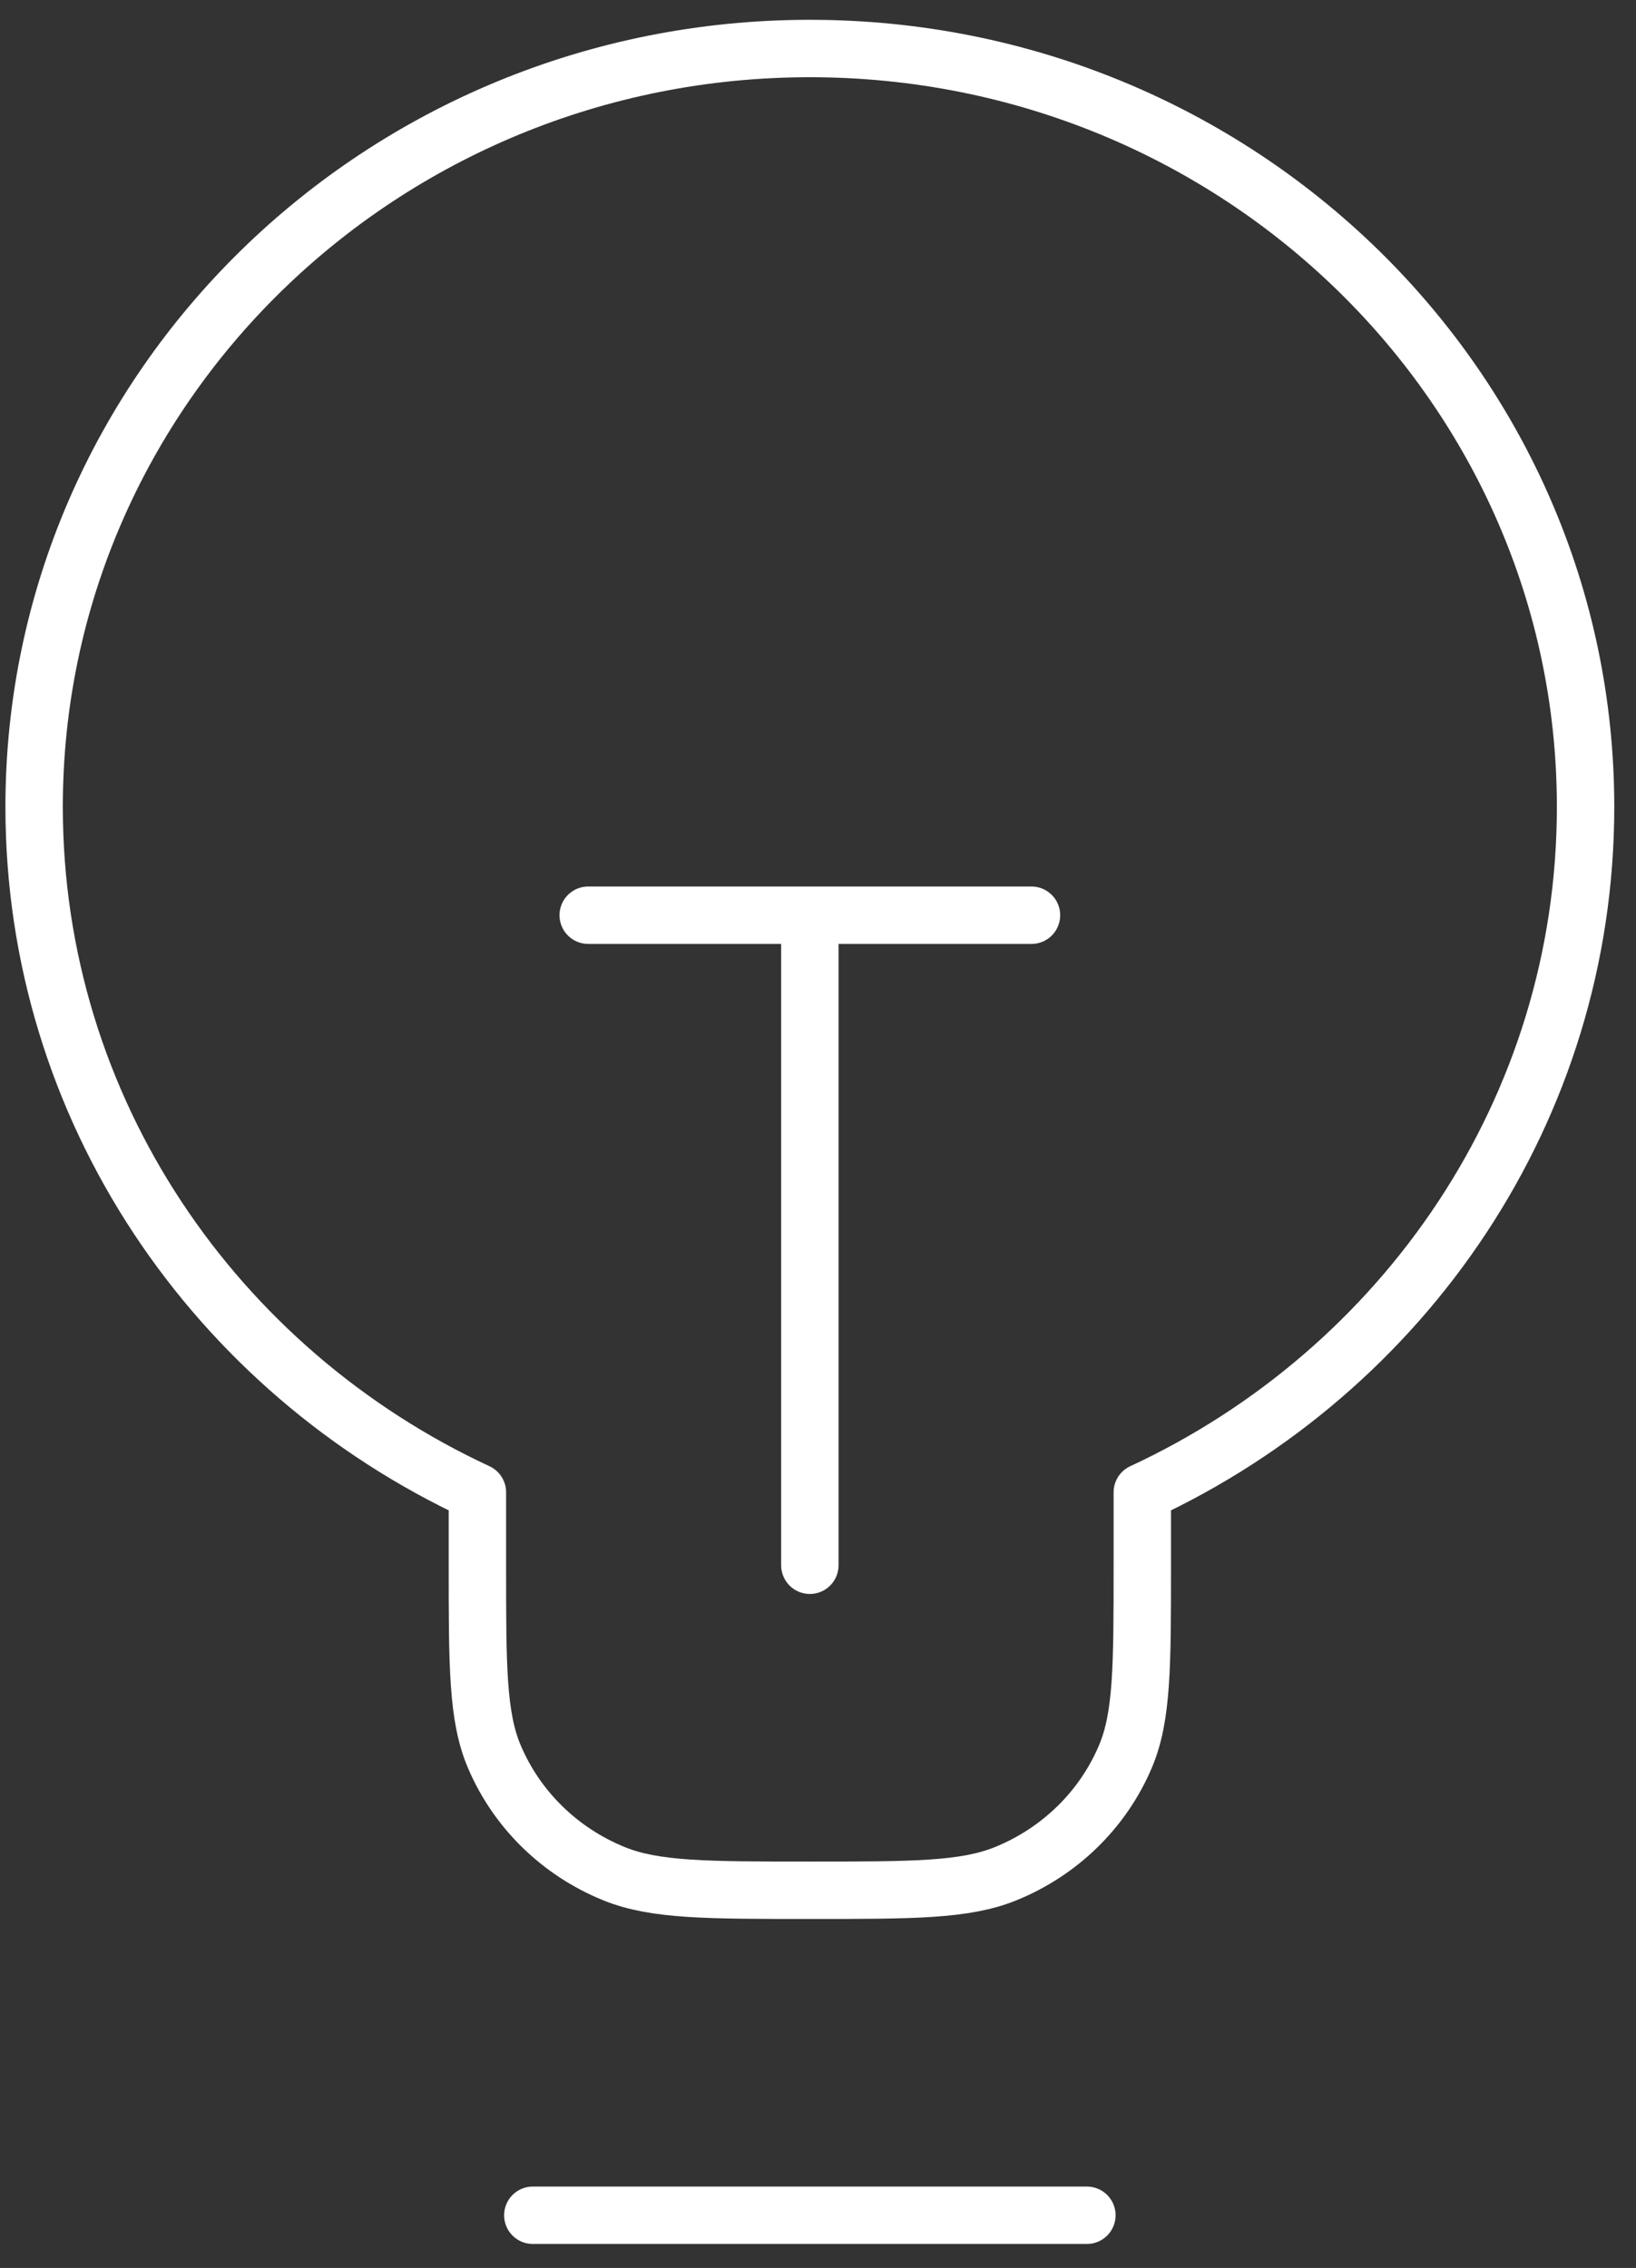 <svg width="57" height="79" viewBox="0 0 57 79" fill="none" xmlns="http://www.w3.org/2000/svg">
<rect x="0" y="0" width="57" height="79" fill="#333333" stroke="none"/>
<path d="M18.564 77.165H37.868M20.494 31.88H35.938M28.216 31.88V54.523M39.799 51.981C48.93 47.741 55.243 38.645 55.243 28.107C55.243 13.517 43.143 1.69 28.216 1.69C13.29 1.69 1.189 13.517 1.189 28.107C1.189 38.645 7.502 47.741 16.633 51.981V54.523C16.633 58.04 16.633 59.798 17.221 61.185C18.005 63.034 19.508 64.504 21.4 65.27C22.819 65.844 24.618 65.844 28.216 65.844C31.814 65.844 33.613 65.844 35.032 65.27C36.924 64.504 38.428 63.034 39.211 61.185C39.799 59.798 39.799 58.04 39.799 54.523V51.981Z" stroke="white" stroke-width="2" stroke-linecap="round" stroke-linejoin="round"/>
</svg>
